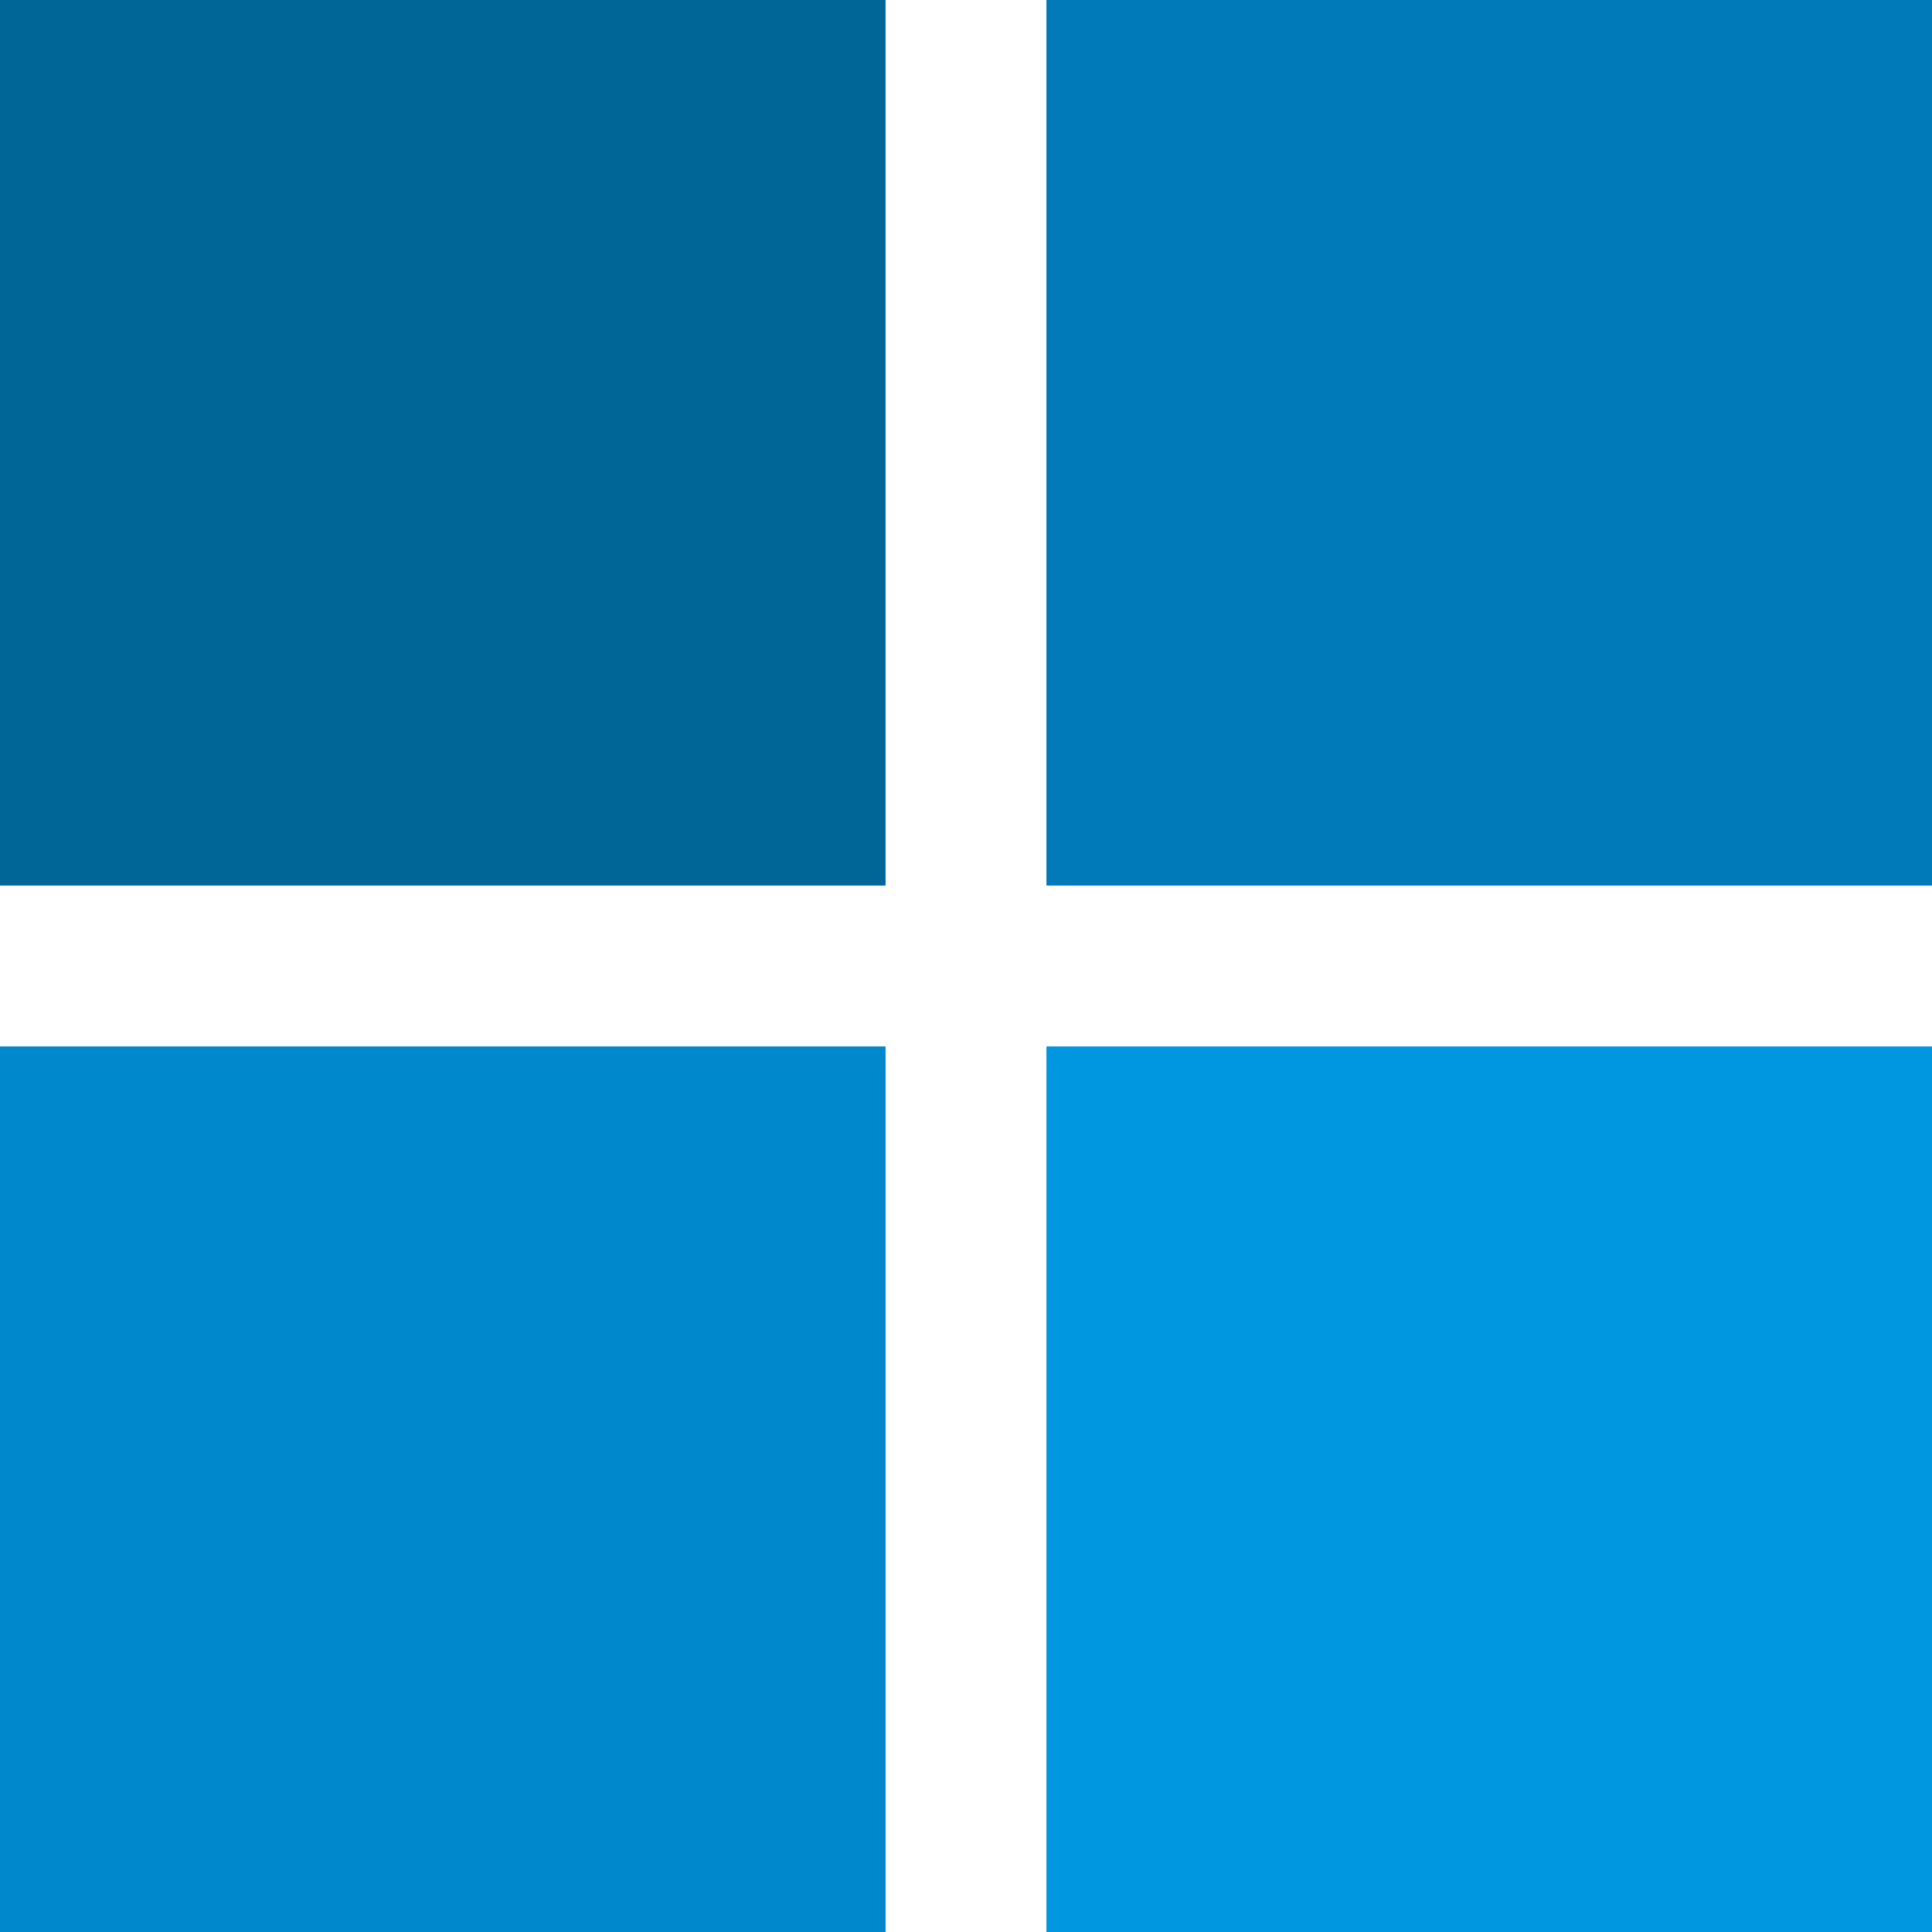 <?xml version="1.0" encoding="UTF-8" standalone="no"?>
<!-- Created with Inkscape (http://www.inkscape.org/) -->

<svg
   xmlns:osb="http://www.openswatchbook.org/uri/2009/osb"
   xmlns:dc="http://purl.org/dc/elements/1.1/"
   xmlns:cc="http://creativecommons.org/ns#"
   xmlns:rdf="http://www.w3.org/1999/02/22-rdf-syntax-ns#"
   xmlns:svg="http://www.w3.org/2000/svg"
   xmlns="http://www.w3.org/2000/svg"
   xmlns:sodipodi="http://sodipodi.sourceforge.net/DTD/sodipodi-0.dtd"
   xmlns:inkscape="http://www.inkscape.org/namespaces/inkscape"
   width="48"
   height="48"
   id="svg2985"
   version="1.1"
   inkscape:version="0.48.2 r9819"
   sodipodi:docname="favicon.svg">
  <defs
     id="defs2987">
    <marker
       inkscape:stockid="Arrow2Send"
       orient="auto"
       refY="0"
       refX="0"
       id="Arrow2Send"
       style="overflow:visible">
      <path
         id="path5854"
         style="font-size:12px;fill-rule:evenodd;stroke-width:0.625;stroke-linejoin:round"
         d="M 8.719,4.034 -2.207,0.016 8.719,-4.002 c -1.745,2.372 -1.735,5.617 -6e-7,8.035 z"
         transform="matrix(-0.3,0,0,-0.3,0.69,0)"
         inkscape:connector-curvature="0" />
    </marker>
    <marker
       inkscape:stockid="Arrow1Send"
       orient="auto"
       refY="0"
       refX="0"
       id="Arrow1Send"
       style="overflow:visible">
      <path
         id="path5836"
         d="M 0,0 5,-5 -12.5,0 5,5 0,0 z"
         style="fill-rule:evenodd;stroke:#000000;stroke-width:1pt;marker-start:none"
         transform="matrix(-0.2,0,0,-0.2,-1.2,0)"
         inkscape:connector-curvature="0" />
    </marker>
    <marker
       inkscape:stockid="Arrow2Sstart"
       orient="auto"
       refY="0"
       refX="0"
       id="Arrow2Sstart"
       style="overflow:visible">
      <path
         id="path5851"
         style="font-size:12px;fill-rule:evenodd;stroke-width:0.625;stroke-linejoin:round"
         d="M 8.719,4.034 -2.207,0.016 8.719,-4.002 c -1.745,2.372 -1.735,5.617 -6e-7,8.035 z"
         transform="matrix(0.3,0,0,0.3,-0.69,0)"
         inkscape:connector-curvature="0" />
    </marker>
    <inkscape:perspective
       sodipodi:type="inkscape:persp3d"
       inkscape:vp_x="0 : 16 : 1"
       inkscape:vp_y="0 : 1000 : 0"
       inkscape:vp_z="32 : 16 : 1"
       inkscape:persp3d-origin="16 : 10.666667 : 1"
       id="perspective3826" />
    <linearGradient
       id="linearGradient5384">
      <stop
         style="stop-color:#4f6fbc;stop-opacity:1;"
         offset="0"
         id="stop5386" />
      <stop
         id="stop5392"
         offset="0.5"
         style="stop-color:#1c6fbc;stop-opacity:0.498;" />
      <stop
         style="stop-color:#4f6fbc;stop-opacity:0;"
         offset="1"
         id="stop5388" />
    </linearGradient>
    <linearGradient
       id="linearGradient5370"
       osb:paint="solid">
      <stop
         style="stop-color:#4f6fbc;stop-opacity:1;"
         offset="0"
         id="stop5372" />
    </linearGradient>
    <linearGradient
       id="linearGradient3912">
      <stop
         style="stop-color:#4f6fbc;stop-opacity:0.498;"
         offset="0"
         id="stop3914" />
      <stop
         id="stop3916"
         offset="1"
         style="stop-color:#4f6ebc;stop-opacity:0;" />
    </linearGradient>
    <linearGradient
       id="linearGradient3902">
      <stop
         id="stop3910"
         offset="0"
         style="stop-color:#4f6fbc;stop-opacity:0.498;" />
      <stop
         style="stop-color:#4f6ebc;stop-opacity:0;"
         offset="1"
         id="stop3906" />
    </linearGradient>
  </defs>
  <sodipodi:namedview
     id="base"
     pagecolor="#ffffff"
     bordercolor="#666666"
     borderopacity="1.0"
     inkscape:pageopacity="0.0"
     inkscape:pageshadow="2"
     inkscape:zoom="12"
     inkscape:cx="35.875"
     inkscape:cy="24"
     inkscape:current-layer="layer3"
     showgrid="true"
     inkscape:grid-bbox="true"
     inkscape:document-units="px"
     inkscape:window-width="1440"
     inkscape:window-height="794"
     inkscape:window-x="-3"
     inkscape:window-y="0"
     inkscape:window-maximized="0"
     objecttolerance="20"
     gridtolerance="10"
     inkscape:object-nodes="true">
    <inkscape:grid
       type="xygrid"
       id="grid3134"
       empspacing="5"
       visible="true"
       enabled="true"
       snapvisiblegridlinesonly="true" />
  </sodipodi:namedview>
  <g
     inkscape:groupmode="layer"
     id="layer5"
     inkscape:label="Lower-Right">
    <rect
       style="fill:#0096e0;fill-opacity:1;fill-rule:nonzero;stroke:#000000;stroke-width:0;stroke-linejoin:miter;stroke-miterlimit:4;stroke-opacity:1;stroke-dasharray:none;stroke-dashoffset:0"
       id="rect3144"
       width="22"
       height="22"
       x="26"
       y="26"
       rx="1.0895013e-17" />
  </g>
  <g
     inkscape:groupmode="layer"
     id="layer4"
     inkscape:label="Lower-Left">
    <rect
       style="fill:#0088cc;fill-opacity:1;fill-rule:nonzero;stroke:#000000;stroke-width:0;stroke-linejoin:miter;stroke-miterlimit:4;stroke-opacity:1;stroke-dasharray:none;stroke-dashoffset:0"
       id="rect3142"
       width="22"
       height="22"
       x="0"
       y="26"
       rx="1.0895013e-17" />
  </g>
  <g
     inkscape:groupmode="layer"
     id="layer3"
     inkscape:label="Upper-Right">
    <rect
       style="fill:#007ab8;fill-opacity:1;fill-rule:nonzero;stroke:#000000;stroke-width:0;stroke-linejoin:miter;stroke-miterlimit:4;stroke-opacity:1;stroke-dasharray:none;stroke-dashoffset:0"
       id="rect3138"
       width="22"
       height="22"
       x="26"
       y="0"
       rx="1.1885468e-17" />
  </g>
  <g
     inkscape:groupmode="layer"
     id="layer2"
     inkscape:label="Upper-Left">
    <rect
       style="fill:#006698;fill-opacity:1;fill-rule:nonzero;stroke:#000000;stroke-width:0;stroke-linejoin:miter;stroke-miterlimit:4;stroke-opacity:1;stroke-dasharray:none;stroke-dashoffset:0"
       id="rect3136"
       width="22"
       height="22"
       x="0"
       y="0"
       rx="1.0895013e-17" />
  </g>
</svg>
